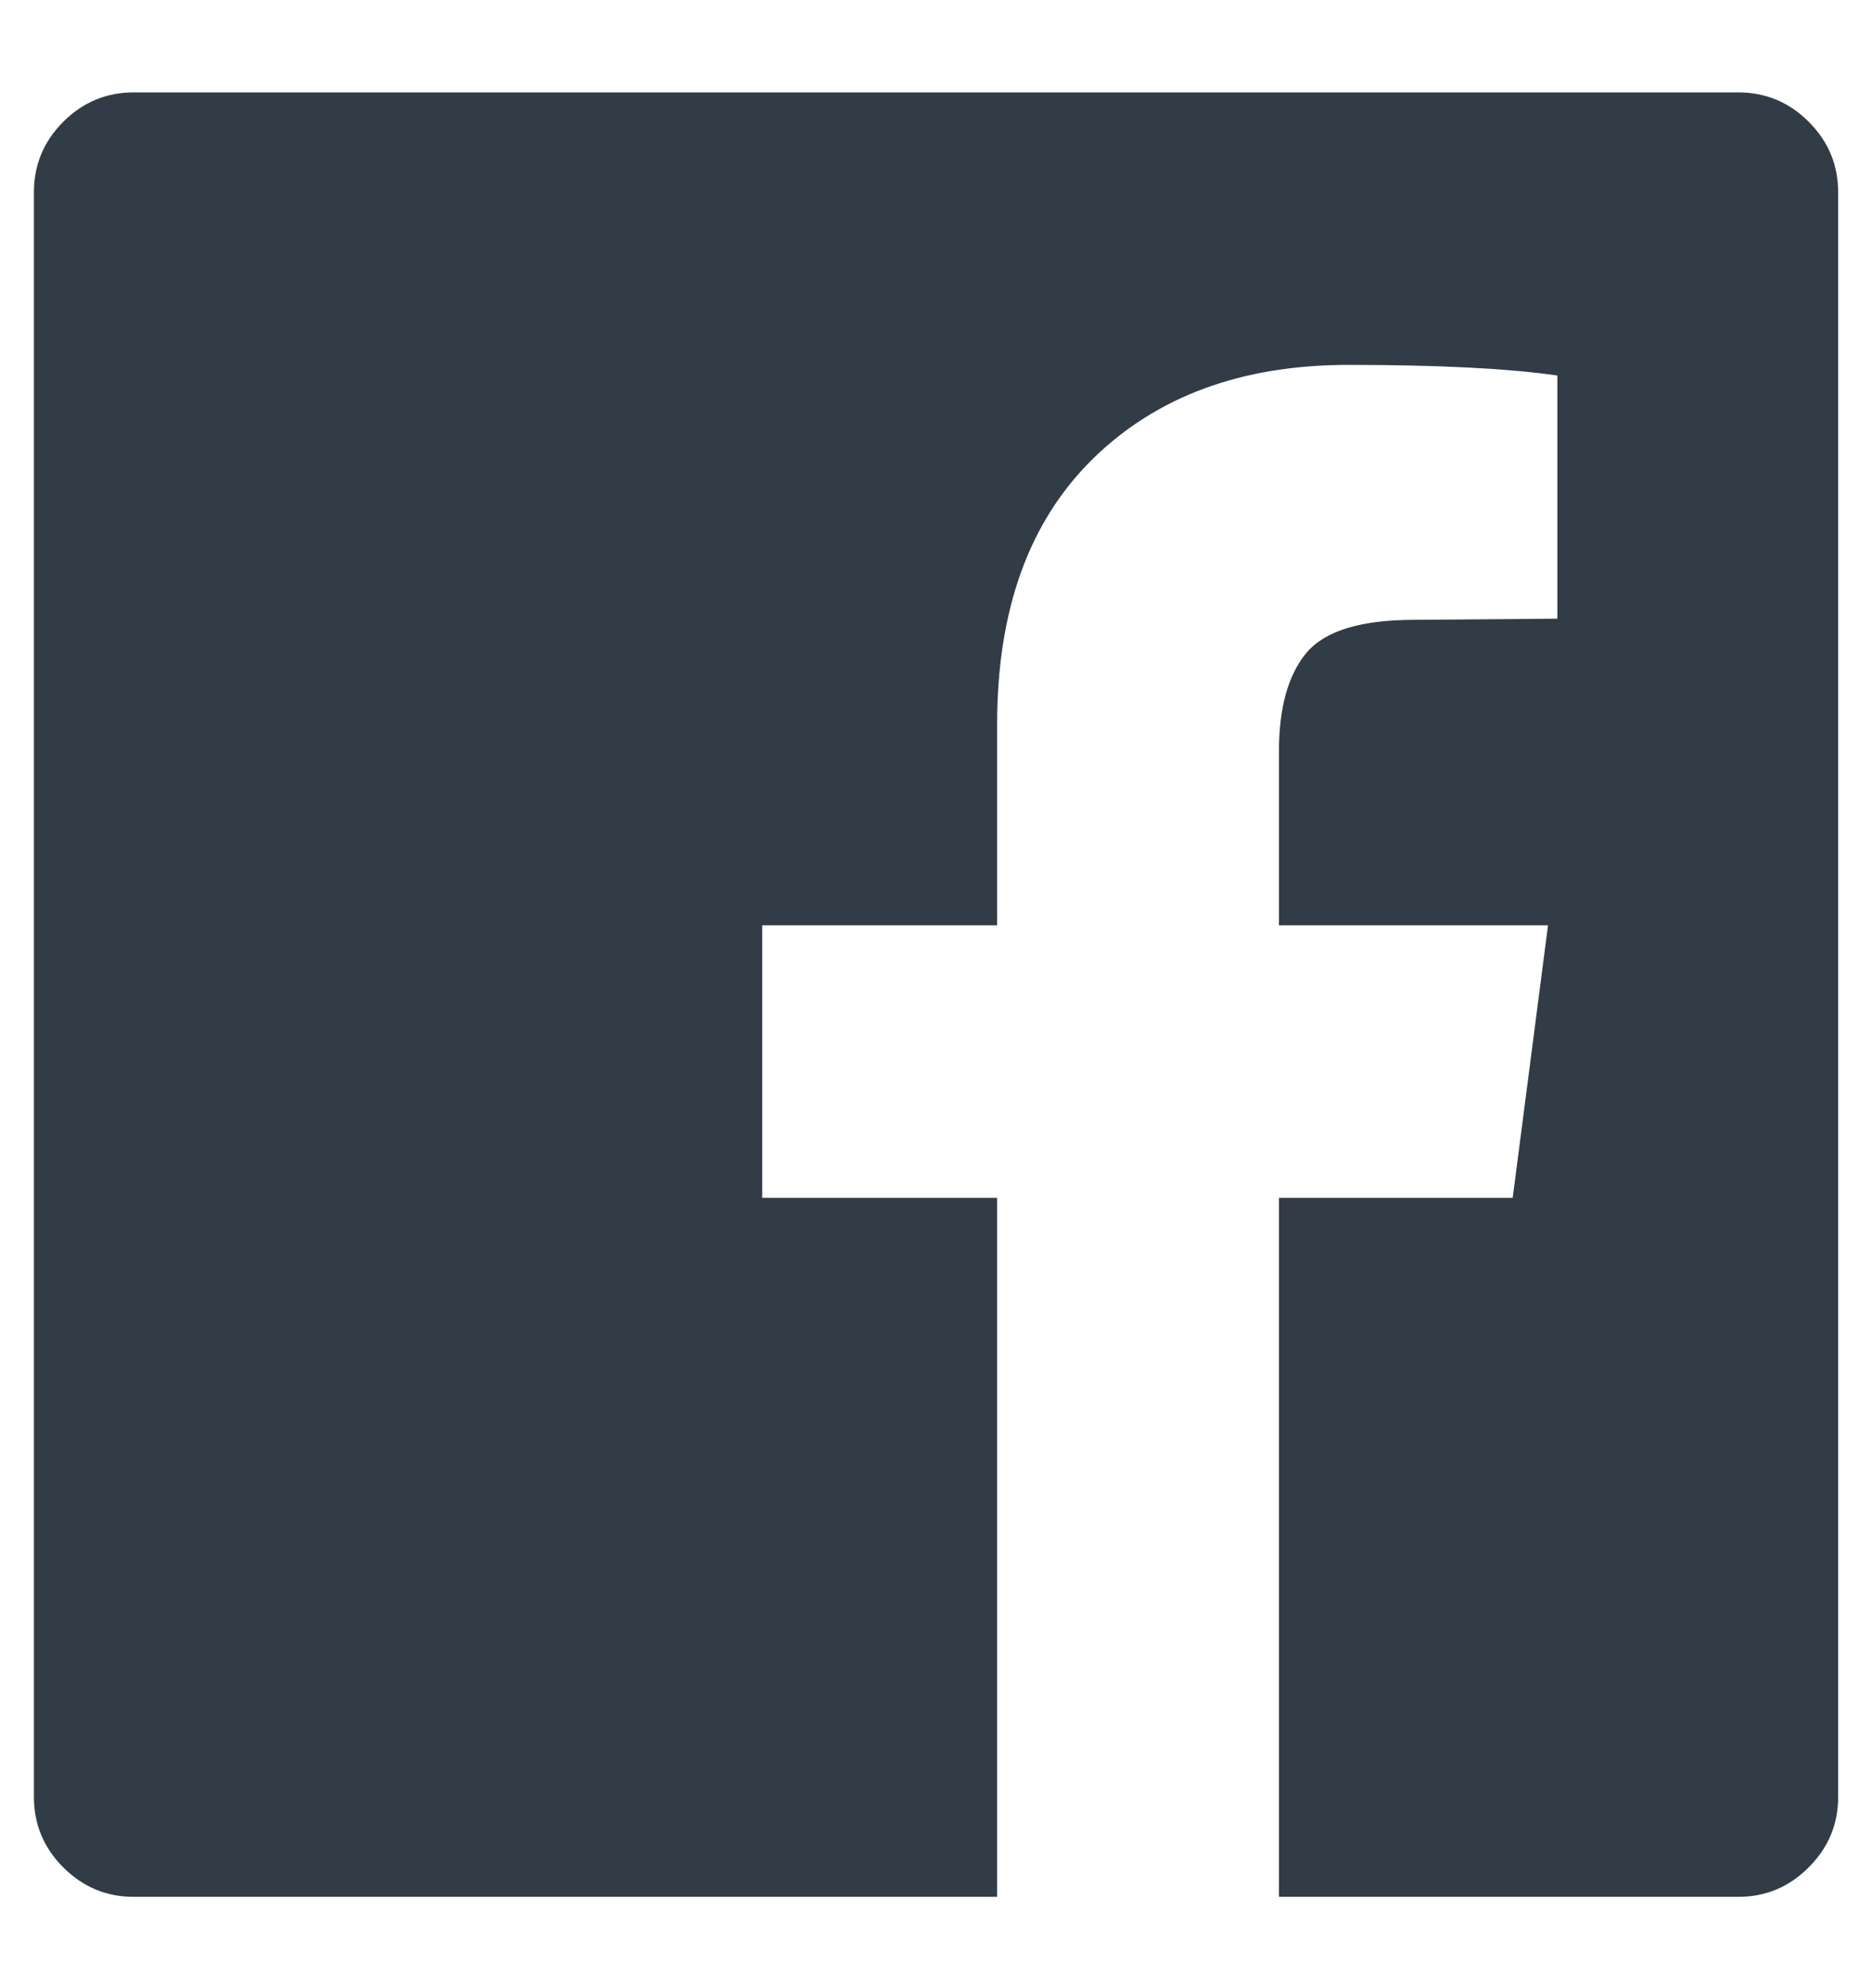 <?xml version="1.0" encoding="UTF-8"?>
<svg width="16px" height="17px" viewBox="0 0 16 17" version="1.1" xmlns="http://www.w3.org/2000/svg" xmlns:xlink="http://www.w3.org/1999/xlink">
    <!-- Generator: Sketch 48.2 (47327) - http://www.bohemiancoding.com/sketch -->
    <title>ic_facebook</title>
    <desc>Created with Sketch.</desc>
    <defs></defs>
    <g id="Page-1" stroke="none" stroke-width="1" fill="none" fill-rule="evenodd">
        <g id="ic_facebook" transform="translate(-4, -3)">
            <rect id="bound" x="0" y="0" width="24" height="24"></rect>
            <path d="M18.865,3.79 C19.099,3.79 19.3,3.874 19.467,4.041 C19.635,4.209 19.719,4.409 19.719,4.644 L19.719,18.365 C19.719,18.599 19.635,18.8 19.467,18.967 C19.3,19.135 19.099,19.219 18.865,19.219 L14.937,19.219 L14.937,13.242 L16.936,13.242 L17.238,10.912 L14.937,10.912 L14.937,9.425 C14.937,9.05 15.016,8.769 15.173,8.581 C15.331,8.394 15.637,8.3 16.092,8.3 L17.318,8.29 L17.318,6.211 C16.896,6.15 16.3,6.12 15.53,6.12 C14.619,6.12 13.891,6.388 13.345,6.924 C12.799,7.46 12.527,8.216 12.527,9.194 L12.527,10.912 L10.518,10.912 L10.518,13.242 L12.527,13.242 L12.527,19.219 L5.144,19.219 C4.909,19.219 4.709,19.135 4.541,18.967 C4.374,18.8 4.29,18.599 4.29,18.365 L4.29,4.644 C4.29,4.409 4.374,4.209 4.541,4.041 C4.709,3.874 4.909,3.79 5.144,3.79 L18.865,3.79 Z" id="" fill="#323C46"></path>
        </g>
    </g>
</svg>